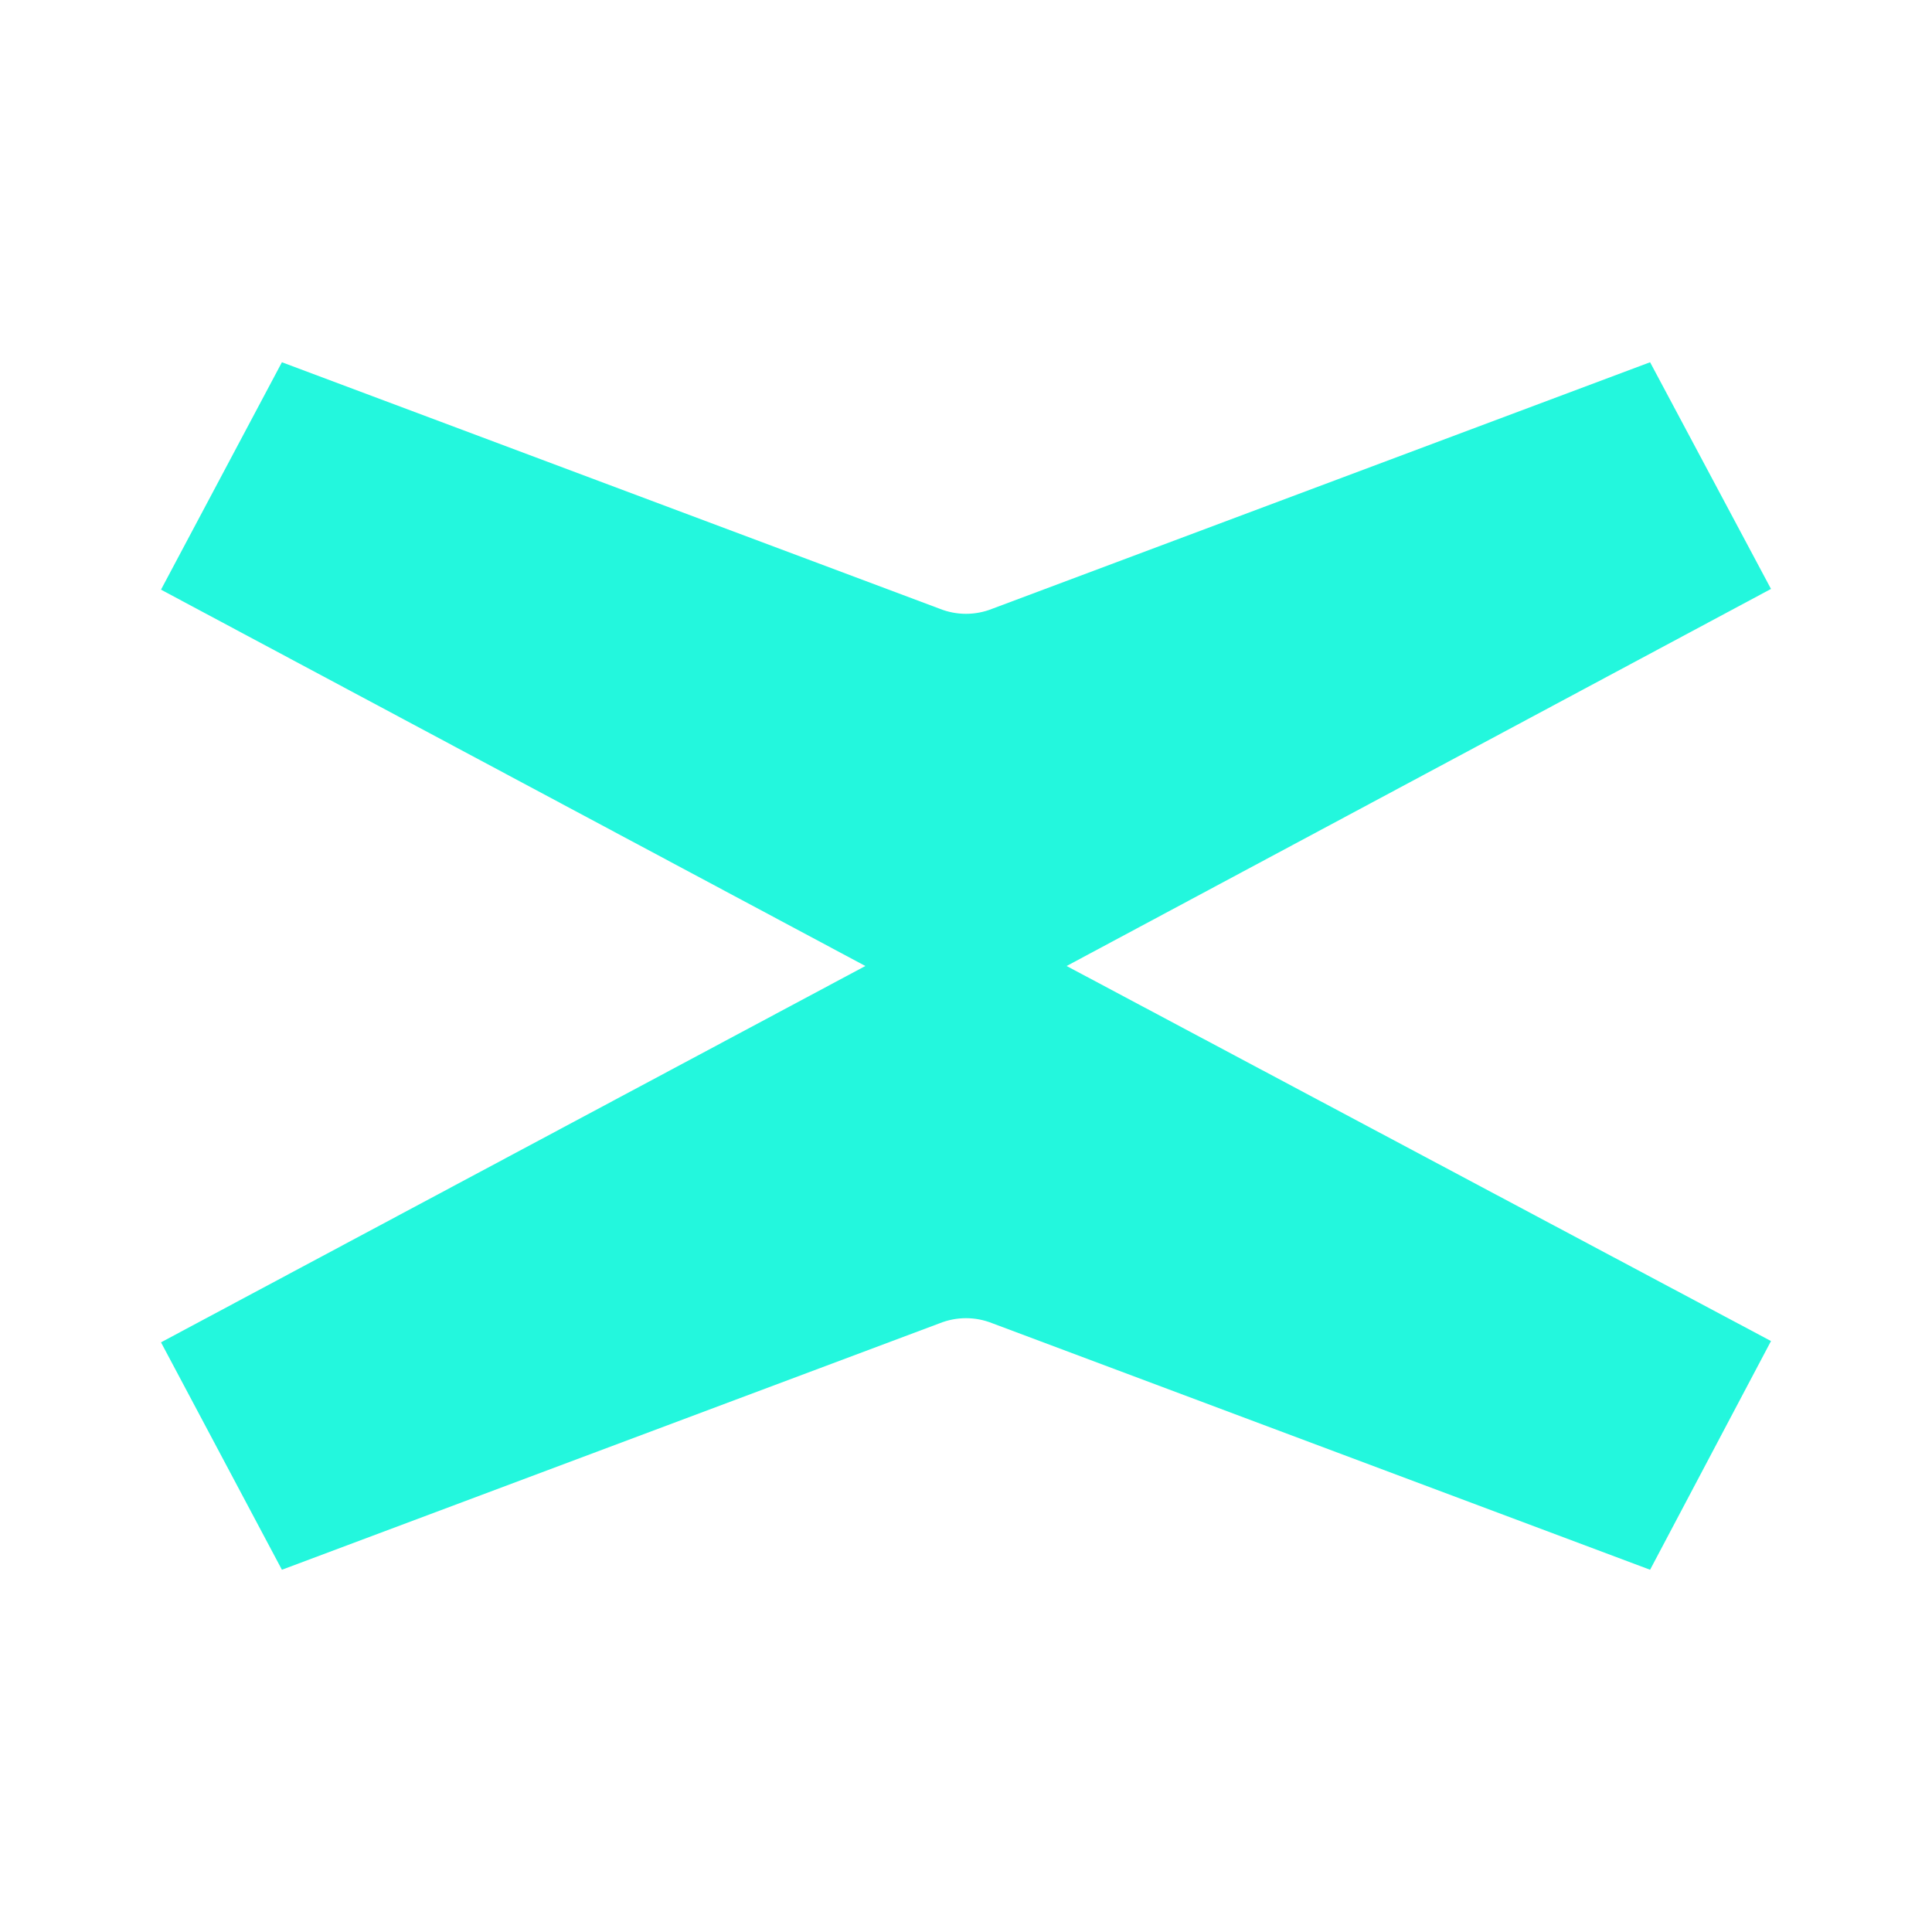<svg width="24" height="24" viewBox="0 0 24 24" fill="none" xmlns="http://www.w3.org/2000/svg">
<path d="M13.25 12L22 7.316L20.498 4.5L12.327 7.562C12.222 7.604 12.111 7.625 12 7.625C11.889 7.625 11.778 7.604 11.673 7.562L3.502 4.5L2 7.325L10.75 12L2 16.675L3.502 19.5L11.673 16.438C11.778 16.396 11.889 16.375 12 16.375C12.111 16.375 12.222 16.396 12.327 16.438L20.498 19.5L22 16.659L13.25 12Z" fill="#23F7DD"/>
</svg>
